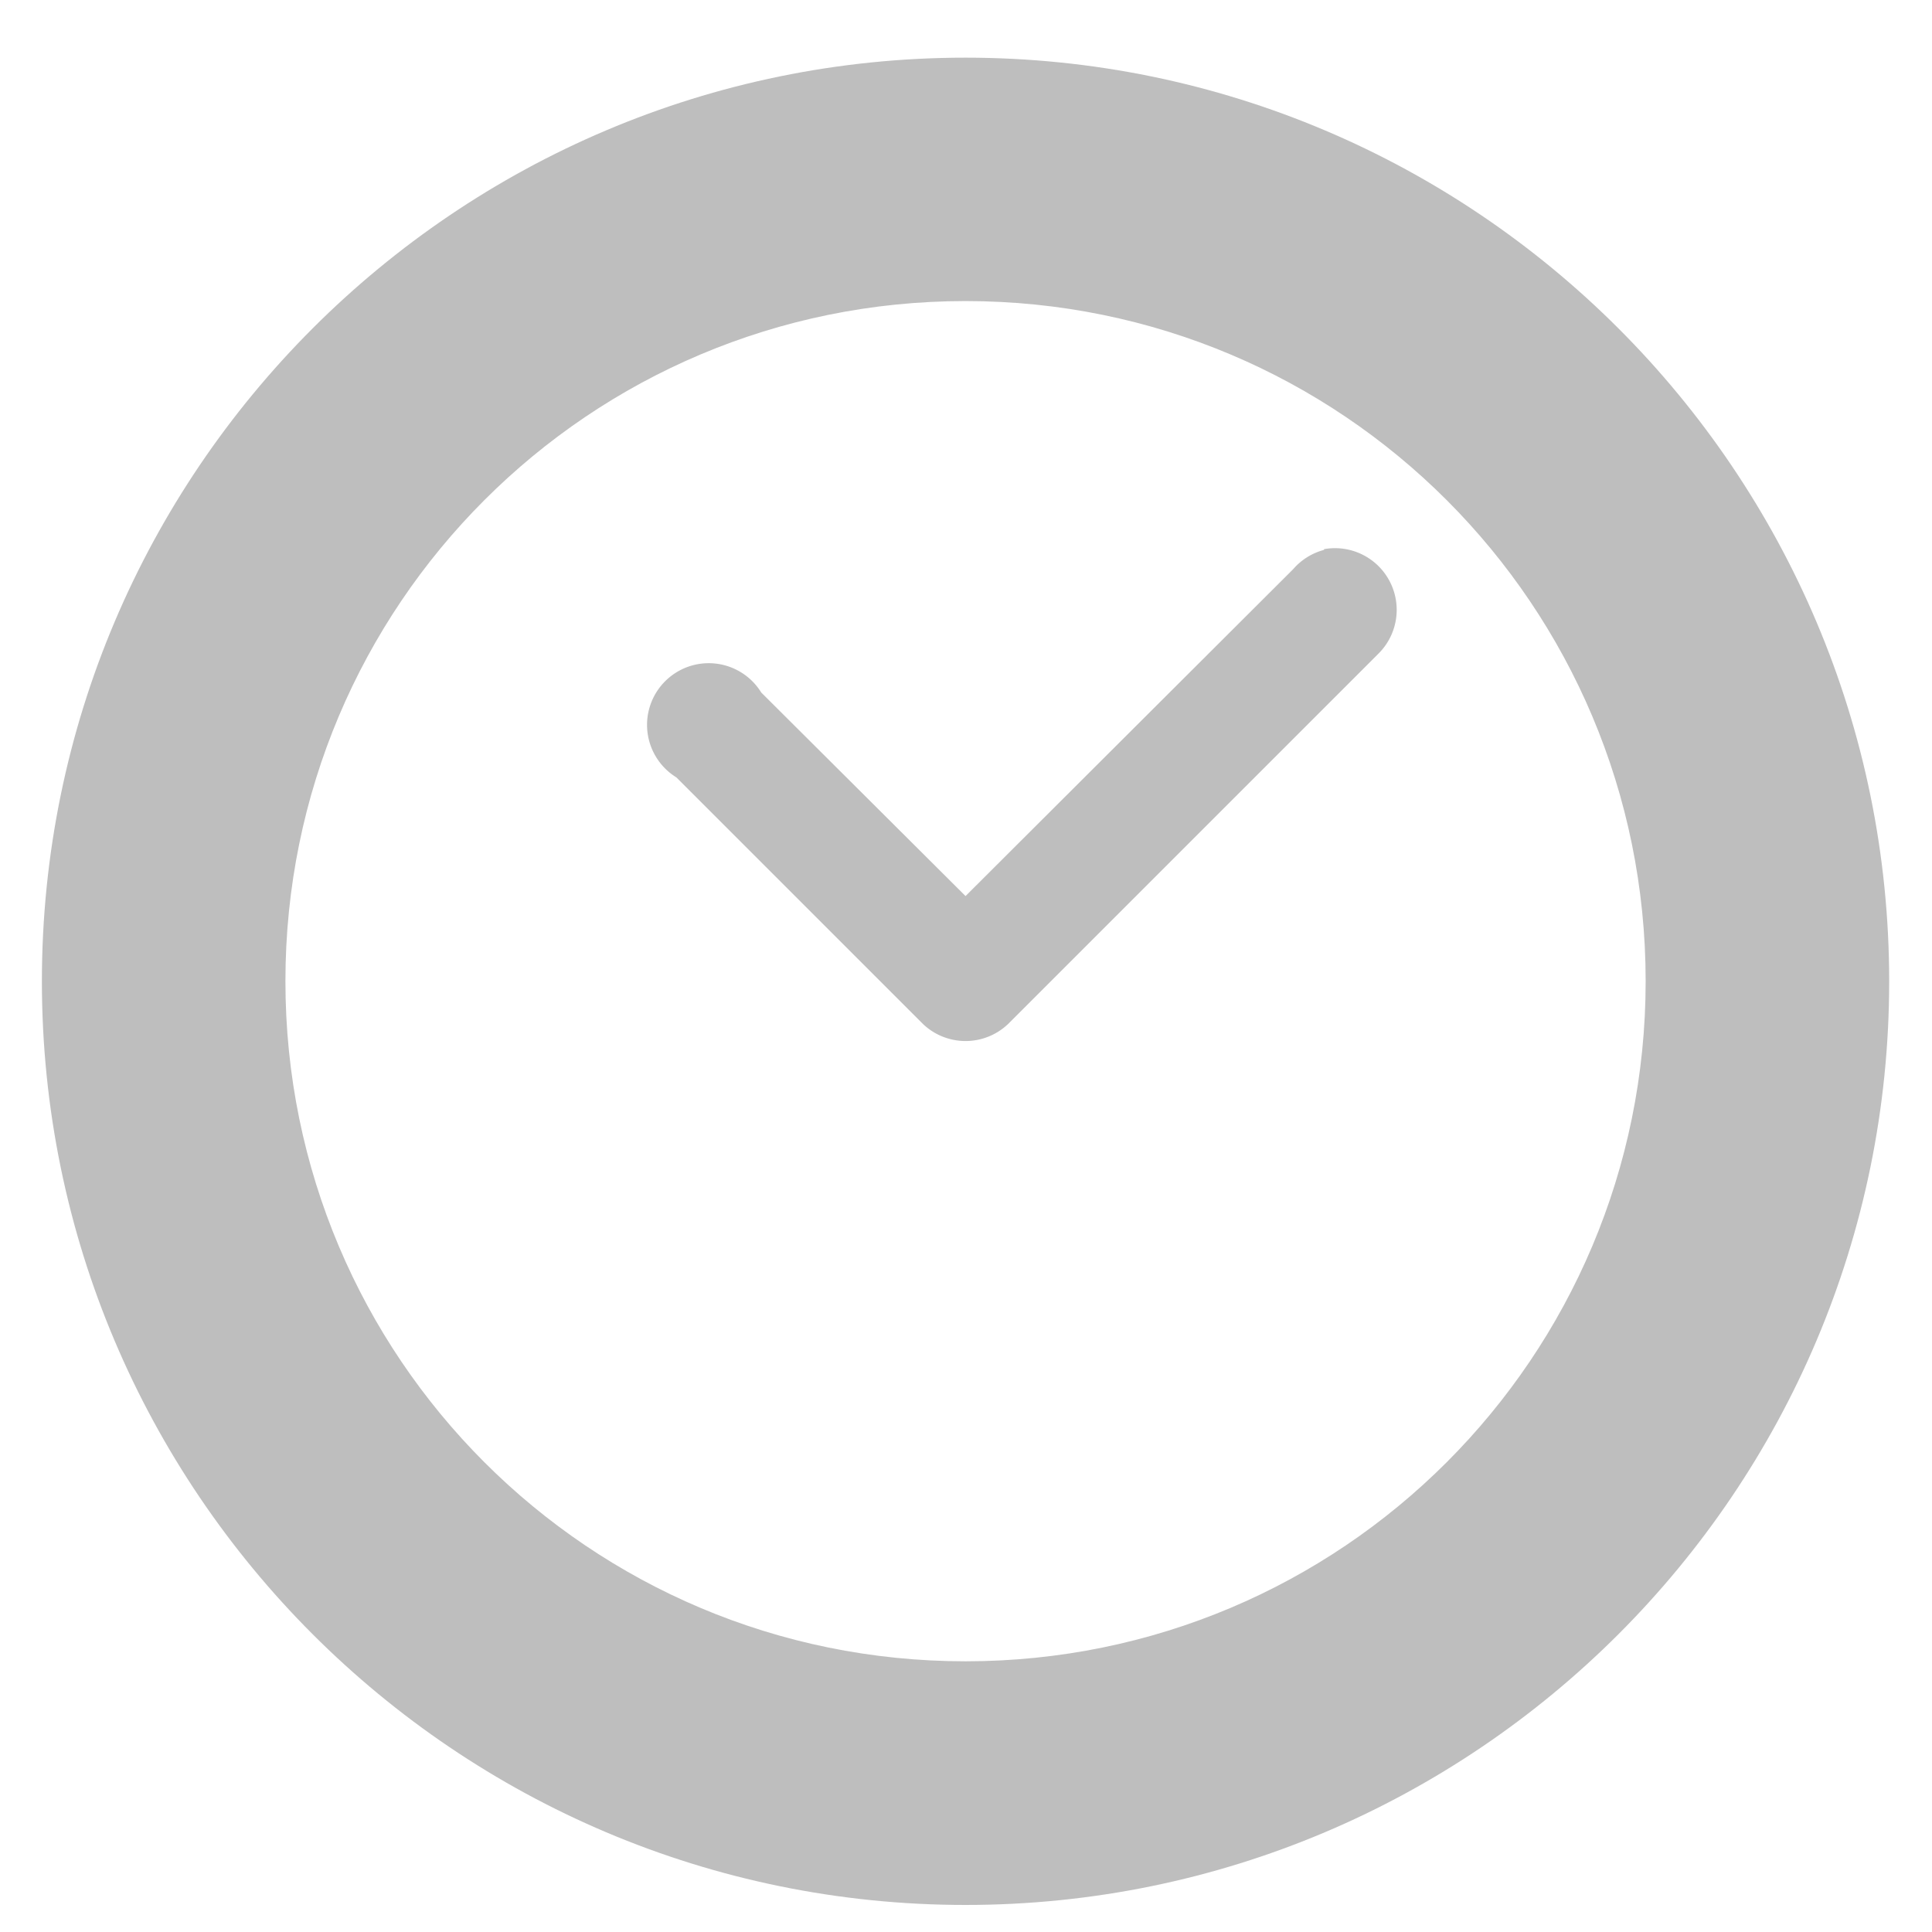 <?xml version="1.0" encoding="UTF-8" standalone="no"?>
<!-- Created with Inkscape (http://www.inkscape.org/) -->

<svg
   xmlns:dc="http://purl.org/dc/elements/1.1/"
   xmlns:cc="http://creativecommons.org/ns#"
   xmlns:rdf="http://www.w3.org/1999/02/22-rdf-syntax-ns#"
   xmlns:svg="http://www.w3.org/2000/svg"
   xmlns="http://www.w3.org/2000/svg"
   xmlns:sodipodi="http://sodipodi.sourceforge.net/DTD/sodipodi-0.dtd"
   xmlns:inkscape="http://www.inkscape.org/namespaces/inkscape"
   id="svg7384"
   height="48"
   width="48"
   version="1.1"
   inkscape:version="0.91 r13725"
   sodipodi:docname="clock.svg">
  <defs
     id="defs10" />
  <sodipodi:namedview
     pagecolor="#ffffff"
     bordercolor="#666666"
     borderopacity="1"
     objecttolerance="10"
     gridtolerance="10"
     guidetolerance="10"
     inkscape:pageopacity="0"
     inkscape:pageshadow="2"
     inkscape:window-width="1920"
     inkscape:window-height="1051"
     id="namedview8"
     showgrid="false"
     inkscape:zoom="1.01"
     inkscape:cx="20.879052"
     inkscape:cy="25.42285"
     inkscape:window-x="1920"
     inkscape:window-y="0"
     inkscape:window-maximized="1"
     inkscape:current-layer="svg7384" />
  <title
     id="title9167">Gnome Symbolic Icon Theme</title>
  <g
     id="layer12"
     transform="matrix(3.065,0,0,3.065,-121.599,-2107.318)">
    <path
       id="path3869"
       style="color:#000000;text-indent:0;text-transform:none;block-progression:tb;fill:#bebebe"
       d="m 47.5,688.01 c -4.13,0 -7.487,3.356 -7.487,7.487 0,4.13 3.356,7.487 7.487,7.487 4.13,0 7.487,-3.356 7.487,-7.487 0,-4.13 -3.356,-7.487 -7.487,-7.487 z m 0,1.973 c 3.049,0 5.513,2.464 5.513,5.513 0,3.049 -2.464,5.513 -5.513,5.513 -3.049,0 -5.513,-2.464 -5.513,-5.513 0,-3.049 2.464,-5.513 5.513,-5.513 z"
       inkscape:connector-curvature="0" />
    <path
       id="path4639"
       style="color:#000000;text-indent:0;text-transform:none;block-progression:tb;fill:#bebebe"
       d="m 50.406,692 a 0.5,0.5 0 0 0 -0.25,0.156 l -2.656,2.65 -1.656,-1.65 a 0.5,0.5 0 1 0 -0.688,0.688 l 2,2 a 0.5,0.5 0 0 0 0.688,0 l 3,-3 a 0.5,0.5 0 0 0 -0.438,-0.85 z"
       inkscape:connector-curvature="0" />
  </g>
</svg>
